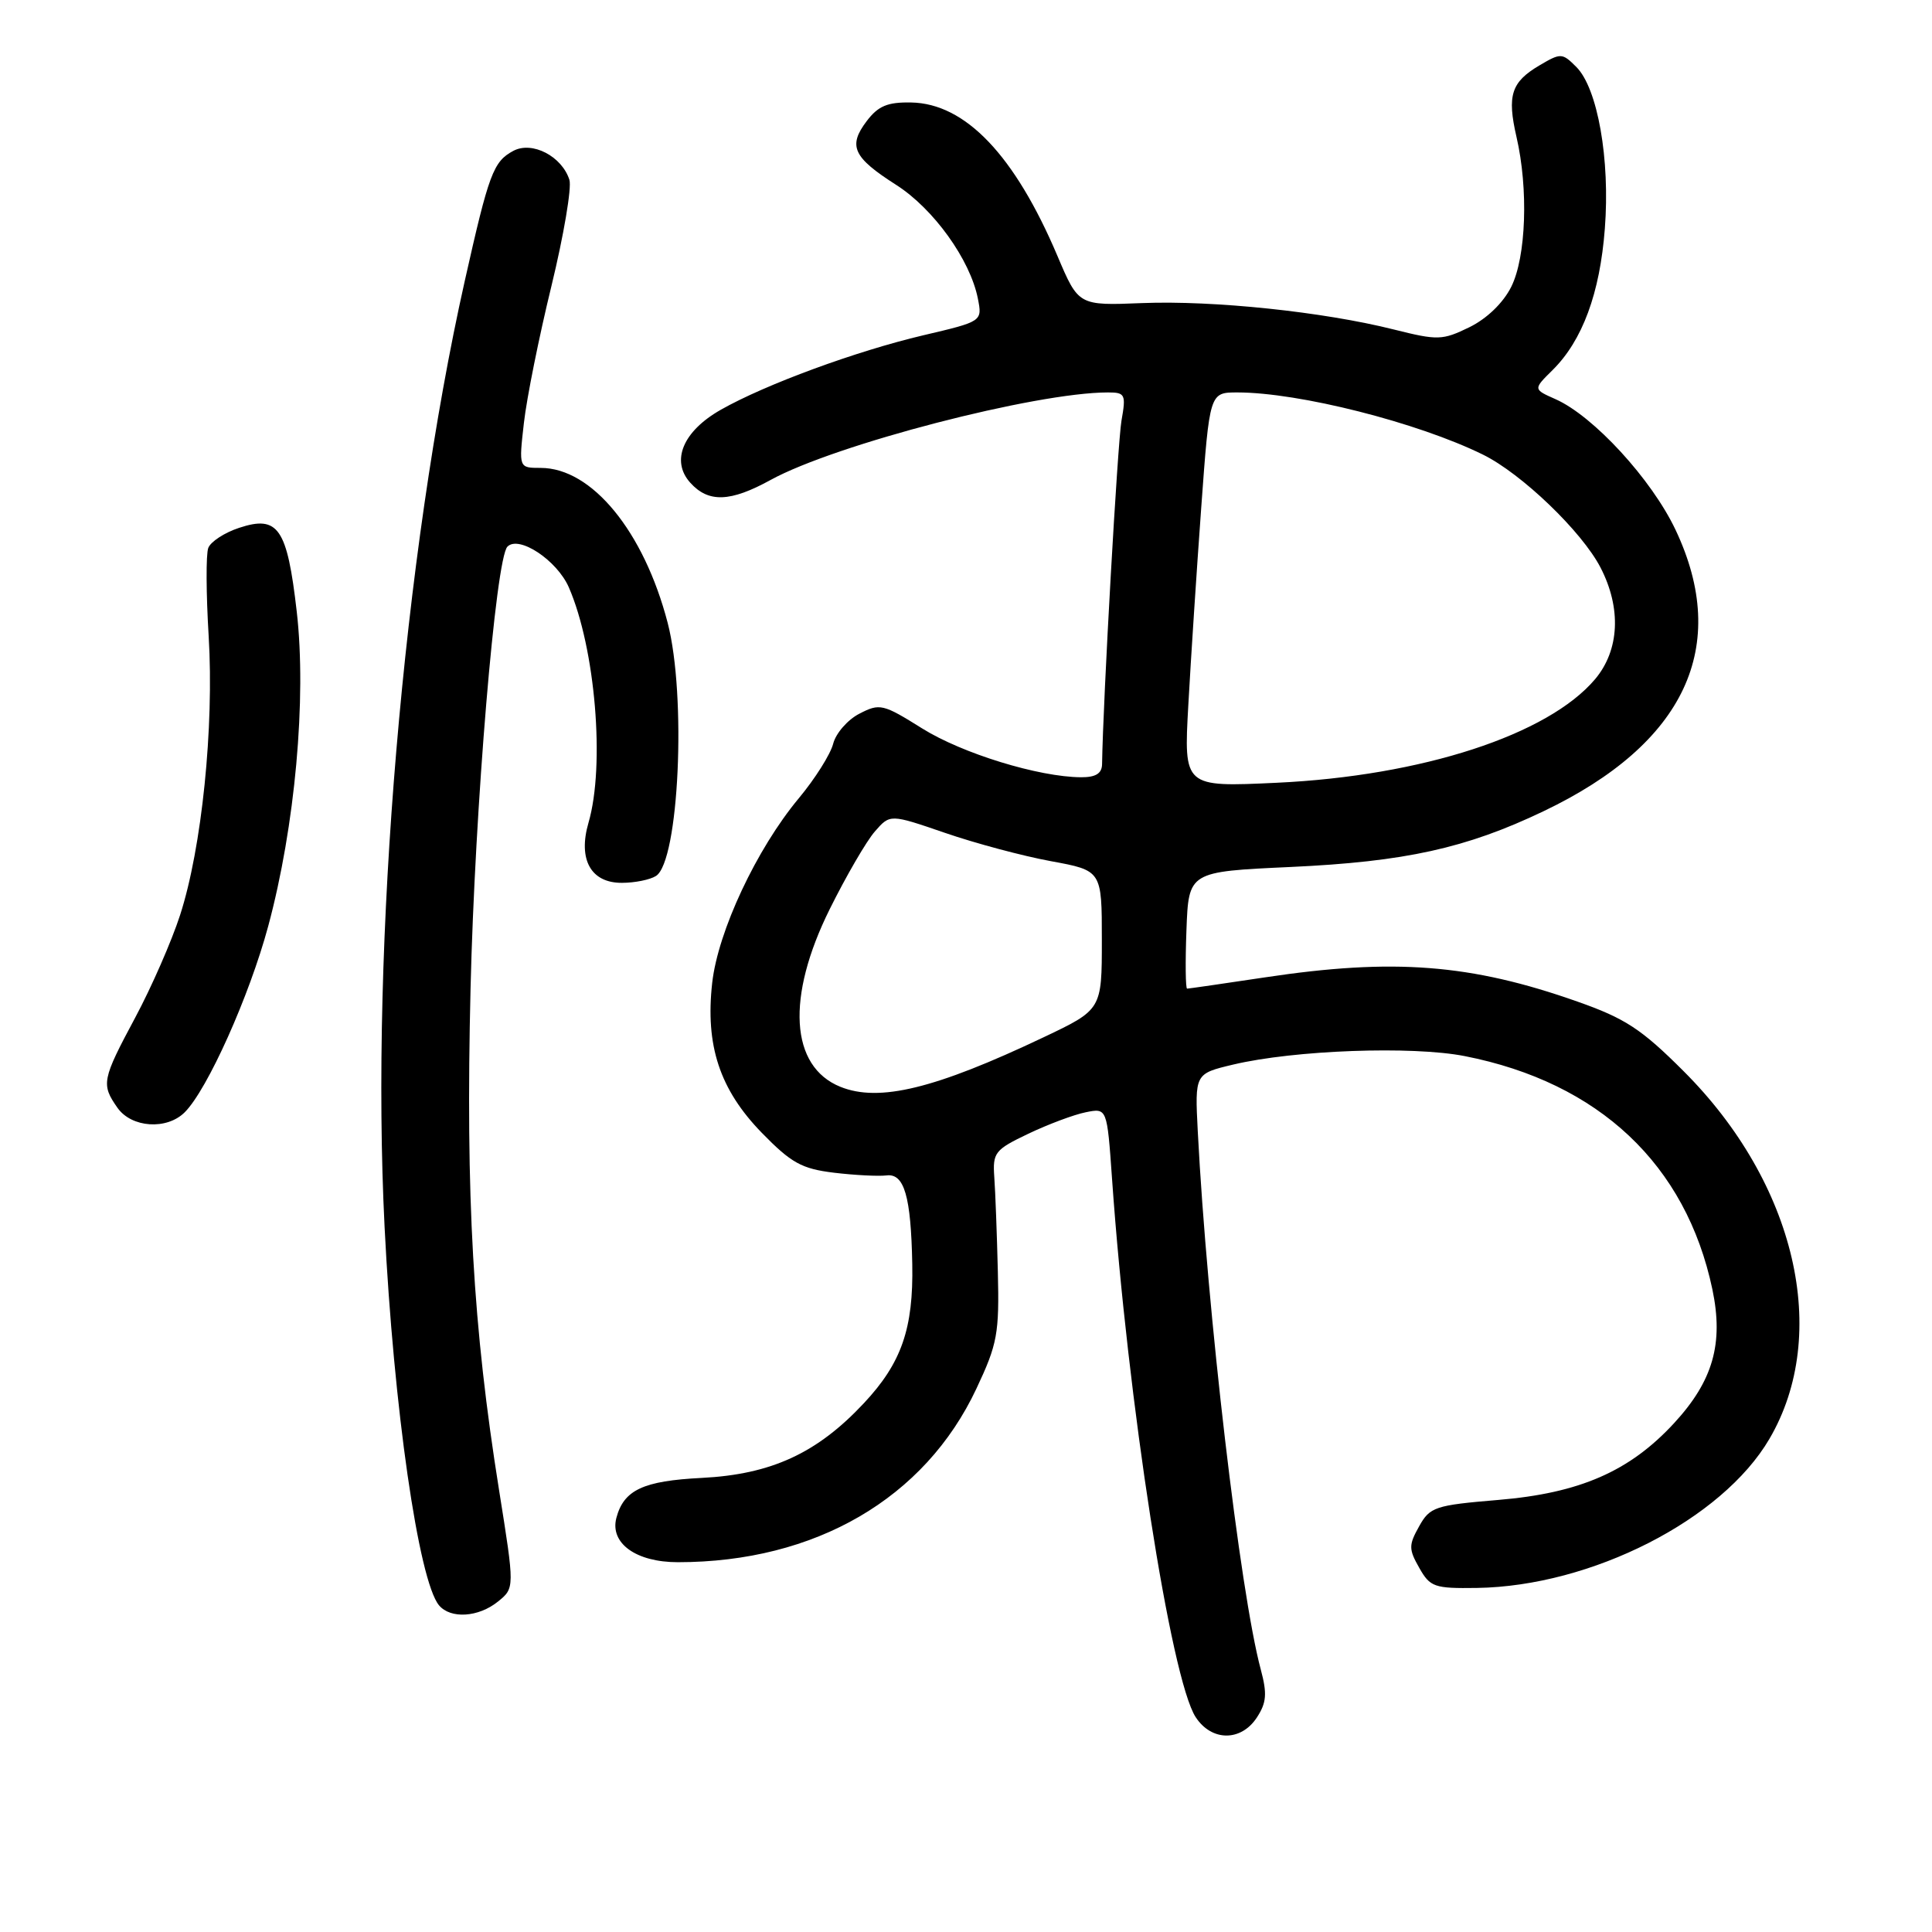 <?xml version="1.0" encoding="UTF-8" standalone="no"?>
<!DOCTYPE svg PUBLIC "-//W3C//DTD SVG 1.1//EN" "http://www.w3.org/Graphics/SVG/1.1/DTD/svg11.dtd" >
<svg xmlns="http://www.w3.org/2000/svg" xmlns:xlink="http://www.w3.org/1999/xlink" version="1.1" viewBox="0 0 256 256">
 <g >
 <path fill="currentColor"
d=" M 166.54 227.58 C 167.82 225.62 167.92 224.43 167.06 221.22 C 164.31 211.00 159.94 173.71 158.71 149.89 C 158.32 142.27 158.32 142.27 163.41 141.06 C 171.50 139.14 187.11 138.57 194.09 139.94 C 211.88 143.44 223.41 154.30 226.90 170.85 C 228.40 178.02 226.99 182.97 221.83 188.57 C 215.94 194.96 209.33 197.85 198.52 198.75 C 190.14 199.45 189.47 199.68 188.04 202.25 C 186.65 204.73 186.65 205.27 188.06 207.75 C 189.50 210.30 190.06 210.49 195.70 210.41 C 210.88 210.18 228.18 201.37 234.45 190.67 C 242.61 176.76 237.95 156.77 223.08 141.93 C 217.51 136.36 215.35 134.94 209.00 132.71 C 194.89 127.73 184.64 126.94 167.59 129.51 C 162.14 130.33 157.50 131.00 157.30 131.00 C 157.09 131.00 157.05 127.51 157.21 123.25 C 157.50 115.50 157.50 115.50 171.00 114.88 C 186.18 114.18 194.27 112.40 204.53 107.49 C 223.28 98.54 229.32 85.64 222.02 70.21 C 218.85 63.51 211.14 55.12 206.11 52.89 C 203.15 51.58 203.15 51.58 205.72 49.04 C 209.67 45.14 212.00 38.86 212.65 30.29 C 213.36 21.12 211.70 11.70 208.87 8.87 C 207.00 7.00 206.82 6.99 203.96 8.68 C 200.24 10.88 199.68 12.65 200.94 18.13 C 202.54 25.04 202.22 34.05 200.25 38.00 C 199.18 40.14 197.02 42.22 194.70 43.36 C 191.12 45.10 190.52 45.12 184.69 43.66 C 175.34 41.31 160.80 39.79 151.35 40.16 C 142.91 40.50 142.91 40.50 140.12 33.92 C 134.46 20.57 127.92 13.71 120.73 13.58 C 117.60 13.52 116.36 14.04 114.84 16.05 C 112.34 19.35 113.03 20.85 118.75 24.50 C 123.70 27.66 128.55 34.41 129.57 39.55 C 130.17 42.59 130.17 42.59 122.33 44.43 C 113.45 46.52 101.42 50.94 95.52 54.29 C 90.49 57.14 88.85 61.07 91.47 63.97 C 93.88 66.64 96.78 66.53 102.12 63.59 C 110.68 58.89 137.23 52.00 146.81 52.00 C 149.09 52.00 149.22 52.26 148.60 55.75 C 148.09 58.69 146.16 92.74 146.03 101.25 C 146.01 102.49 145.20 103.00 143.25 102.99 C 137.64 102.96 127.50 99.84 122.19 96.52 C 117.00 93.27 116.57 93.17 113.87 94.57 C 112.31 95.37 110.75 97.17 110.40 98.55 C 110.05 99.93 108.00 103.19 105.84 105.78 C 100.25 112.49 95.14 123.39 94.37 130.23 C 93.44 138.53 95.36 144.36 100.93 150.09 C 104.84 154.10 106.22 154.87 110.50 155.39 C 113.25 155.72 116.38 155.88 117.47 155.75 C 119.82 155.45 120.71 158.52 120.88 167.50 C 121.04 176.05 119.46 180.60 114.47 185.93 C 108.27 192.56 102.20 195.36 93.00 195.83 C 85.21 196.22 82.65 197.43 81.67 201.14 C 80.80 204.49 84.28 207.00 89.82 207.00 C 108.02 207.00 122.54 198.56 129.38 184.00 C 132.17 178.08 132.42 176.70 132.22 168.50 C 132.10 163.55 131.89 157.93 131.75 156.00 C 131.52 152.72 131.81 152.35 136.27 150.22 C 138.90 148.97 142.31 147.69 143.87 147.38 C 146.69 146.81 146.69 146.81 147.35 156.19 C 149.42 185.67 155.15 222.53 158.44 227.54 C 160.55 230.76 164.44 230.78 166.54 227.58 Z  M 65.99 212.21 C 68.20 210.42 68.20 210.42 66.13 197.46 C 62.67 175.82 61.69 158.66 62.35 131.00 C 62.92 107.09 65.68 73.98 67.24 72.43 C 68.77 70.90 73.80 74.24 75.37 77.82 C 78.89 85.90 80.19 101.41 77.98 109.01 C 76.56 113.89 78.30 117.01 82.42 116.98 C 84.11 116.98 86.14 116.57 86.92 116.07 C 89.97 114.14 90.98 92.19 88.47 82.53 C 85.31 70.40 78.42 62.00 71.64 62.00 C 68.74 62.00 68.74 62.00 69.42 56.04 C 69.79 52.76 71.43 44.60 73.07 37.89 C 74.70 31.19 75.77 24.86 75.45 23.83 C 74.45 20.70 70.51 18.66 68.02 19.99 C 65.36 21.41 64.78 22.99 61.58 37.24 C 53.45 73.49 49.08 125.08 50.96 162.59 C 52.16 186.54 55.46 209.44 58.17 212.71 C 59.70 214.54 63.40 214.31 65.99 212.21 Z  M 24.48 147.38 C 27.49 144.37 33.04 131.99 35.54 122.72 C 39.10 109.51 40.64 92.52 39.32 81.04 C 38.05 69.96 36.86 68.23 31.69 69.94 C 29.76 70.57 27.92 71.77 27.60 72.60 C 27.28 73.42 27.31 78.69 27.65 84.30 C 28.38 96.34 26.74 112.38 23.86 121.26 C 22.75 124.69 20.08 130.80 17.92 134.83 C 13.50 143.08 13.39 143.68 15.56 146.78 C 17.42 149.44 22.10 149.76 24.48 147.38 Z  M 111.36 144.01 C 104.69 141.32 104.14 132.14 109.95 120.45 C 112.12 116.08 114.80 111.46 115.92 110.18 C 117.94 107.86 117.94 107.86 125.22 110.36 C 129.22 111.74 135.54 113.43 139.25 114.11 C 146.00 115.35 146.00 115.35 146.00 124.56 C 146.00 133.78 146.00 133.78 138.25 137.46 C 123.91 144.27 116.49 146.08 111.36 144.01 Z  M 157.46 93.40 C 157.79 87.40 158.56 75.64 159.17 67.25 C 160.28 52.00 160.28 52.00 163.96 52.00 C 172.12 52.00 187.82 55.97 196.50 60.24 C 201.62 62.76 209.61 70.43 212.08 75.21 C 214.86 80.59 214.59 86.14 211.37 89.98 C 205.14 97.37 188.42 102.82 169.17 103.72 C 156.85 104.30 156.85 104.30 157.46 93.40 Z "/>
</g>
</svg>